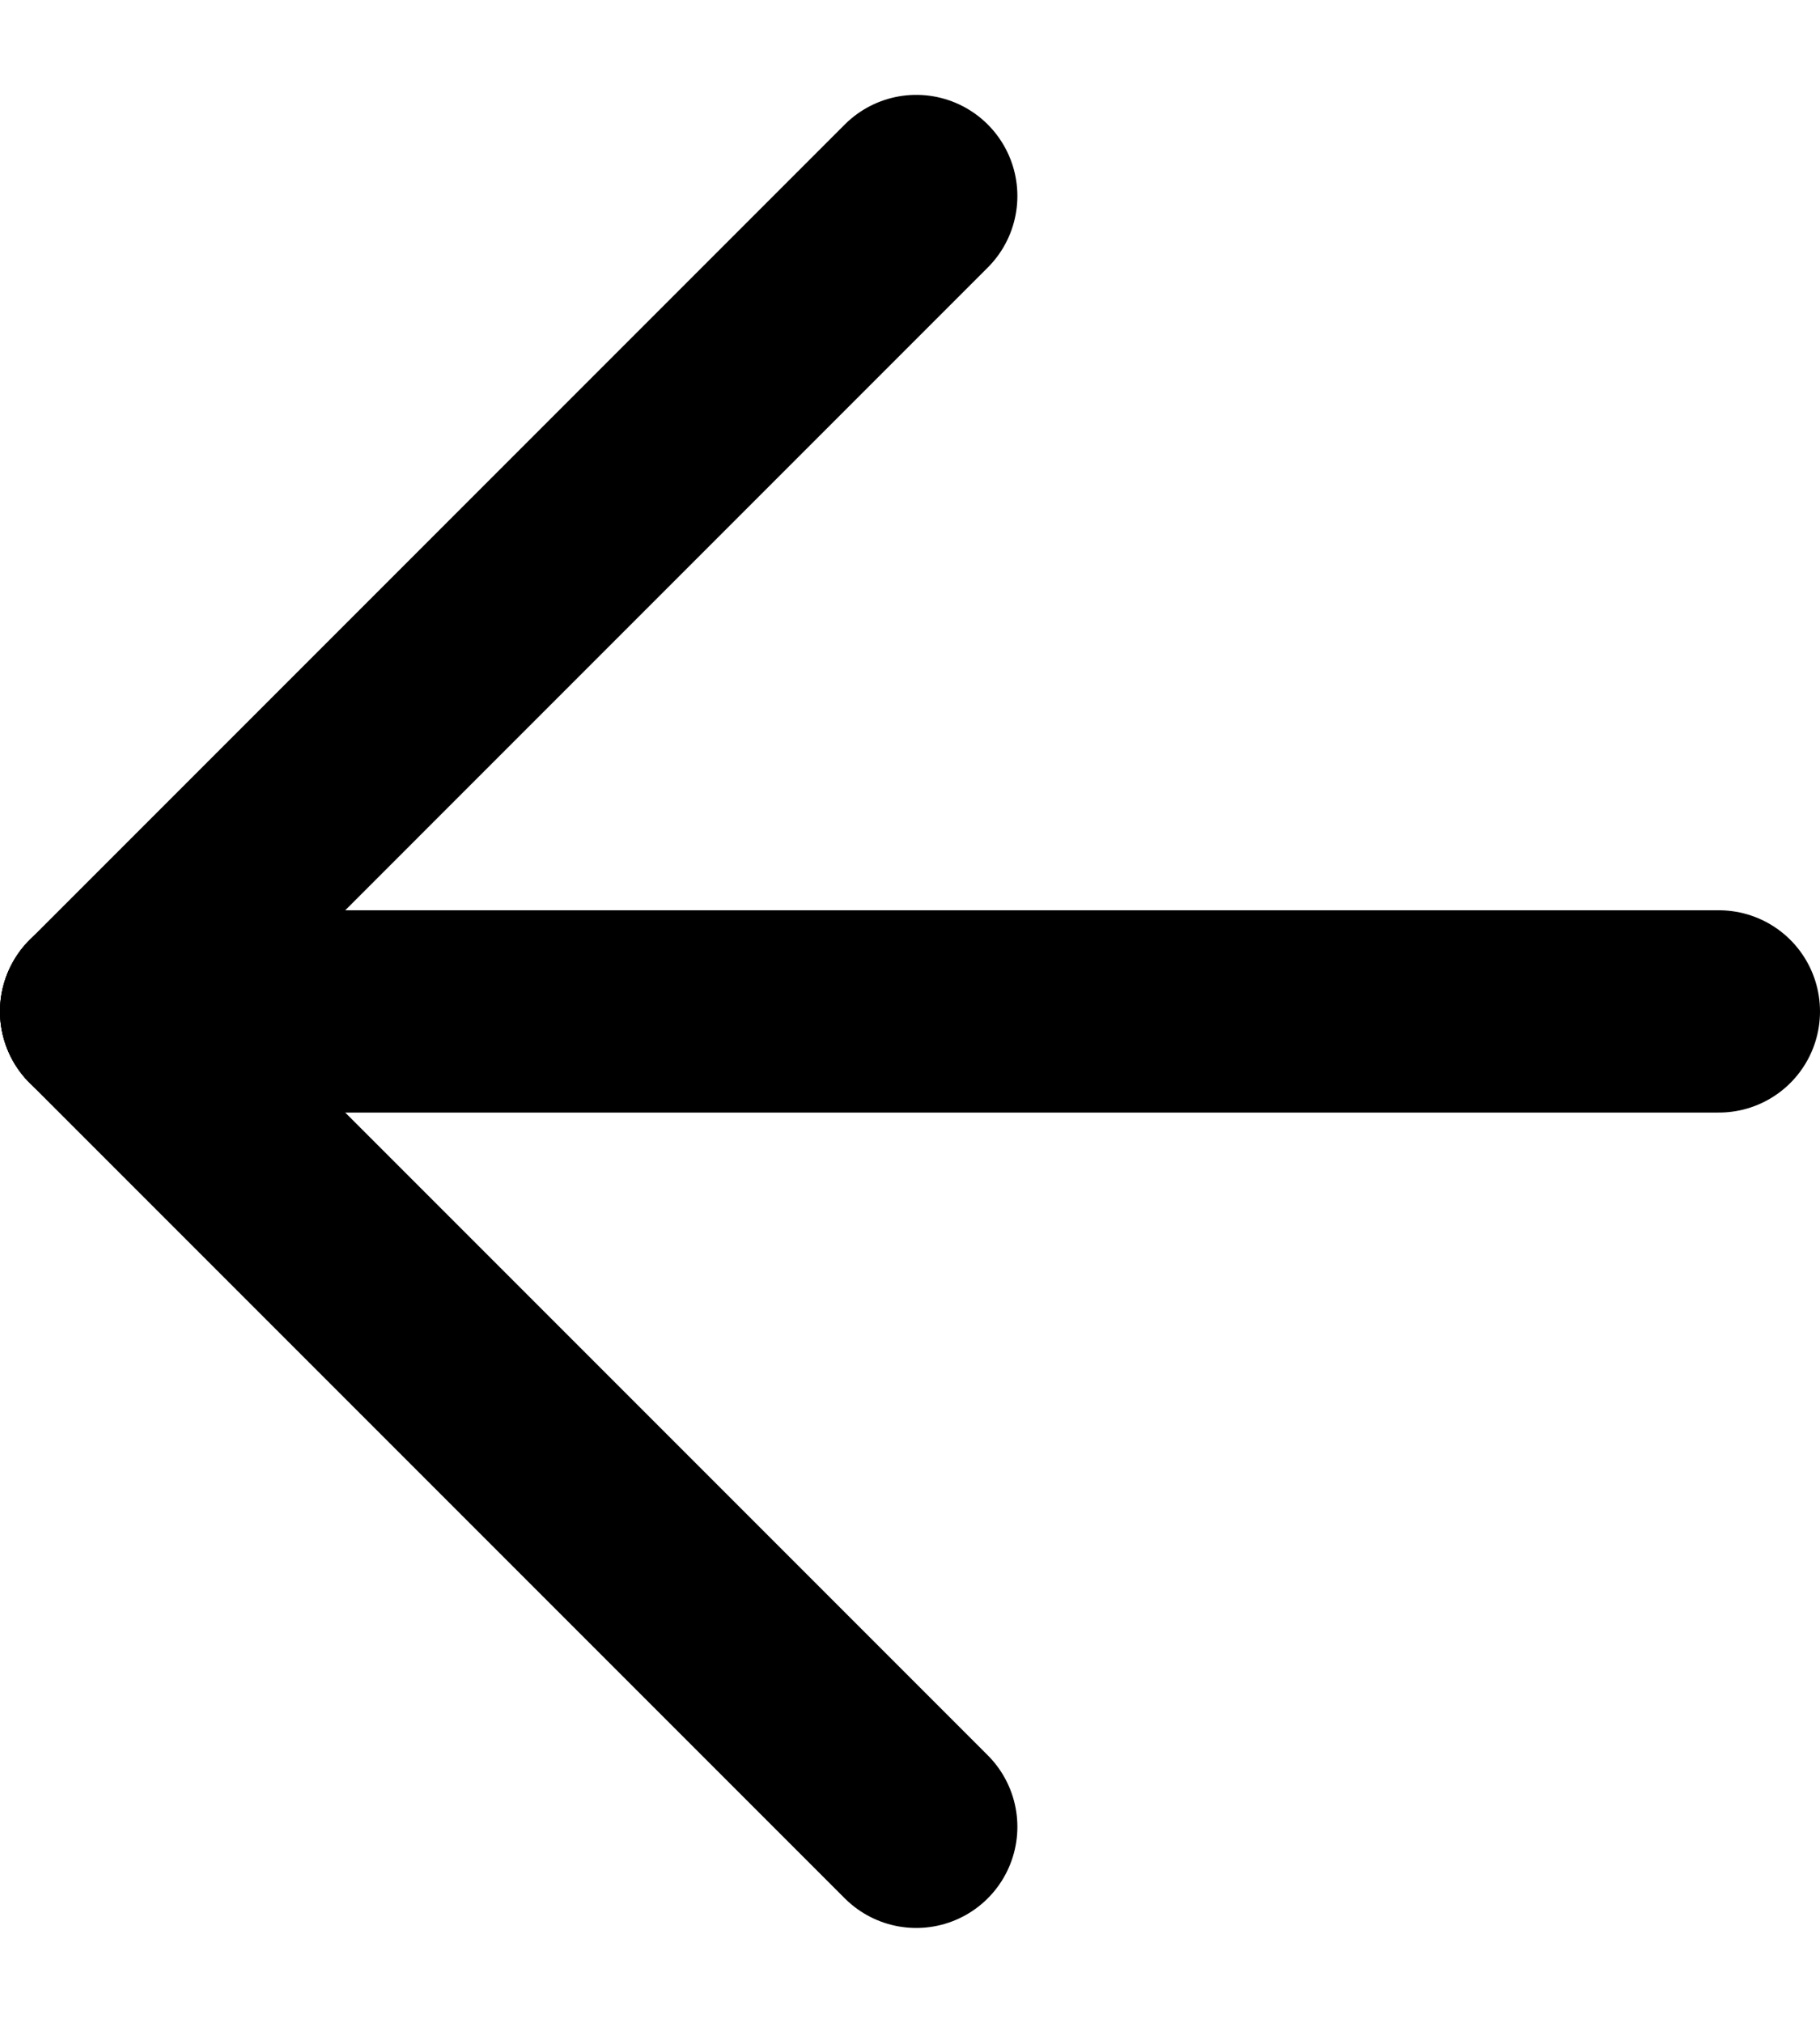 <svg width="18" height="20" viewBox="0 0 18 20" fill="none" xmlns="http://www.w3.org/2000/svg">
<path d="M17 10H1" stroke="black" stroke-width="2" stroke-linecap="round" stroke-linejoin="round"/>
<path d="M1 10L9.062 1.938" stroke="black" stroke-width="2" stroke-linecap="round" stroke-linejoin="round"/>
<path d="M1 10L9.062 18.062" stroke="black" stroke-width="2" stroke-linecap="round" stroke-linejoin="round"/>
</svg>
